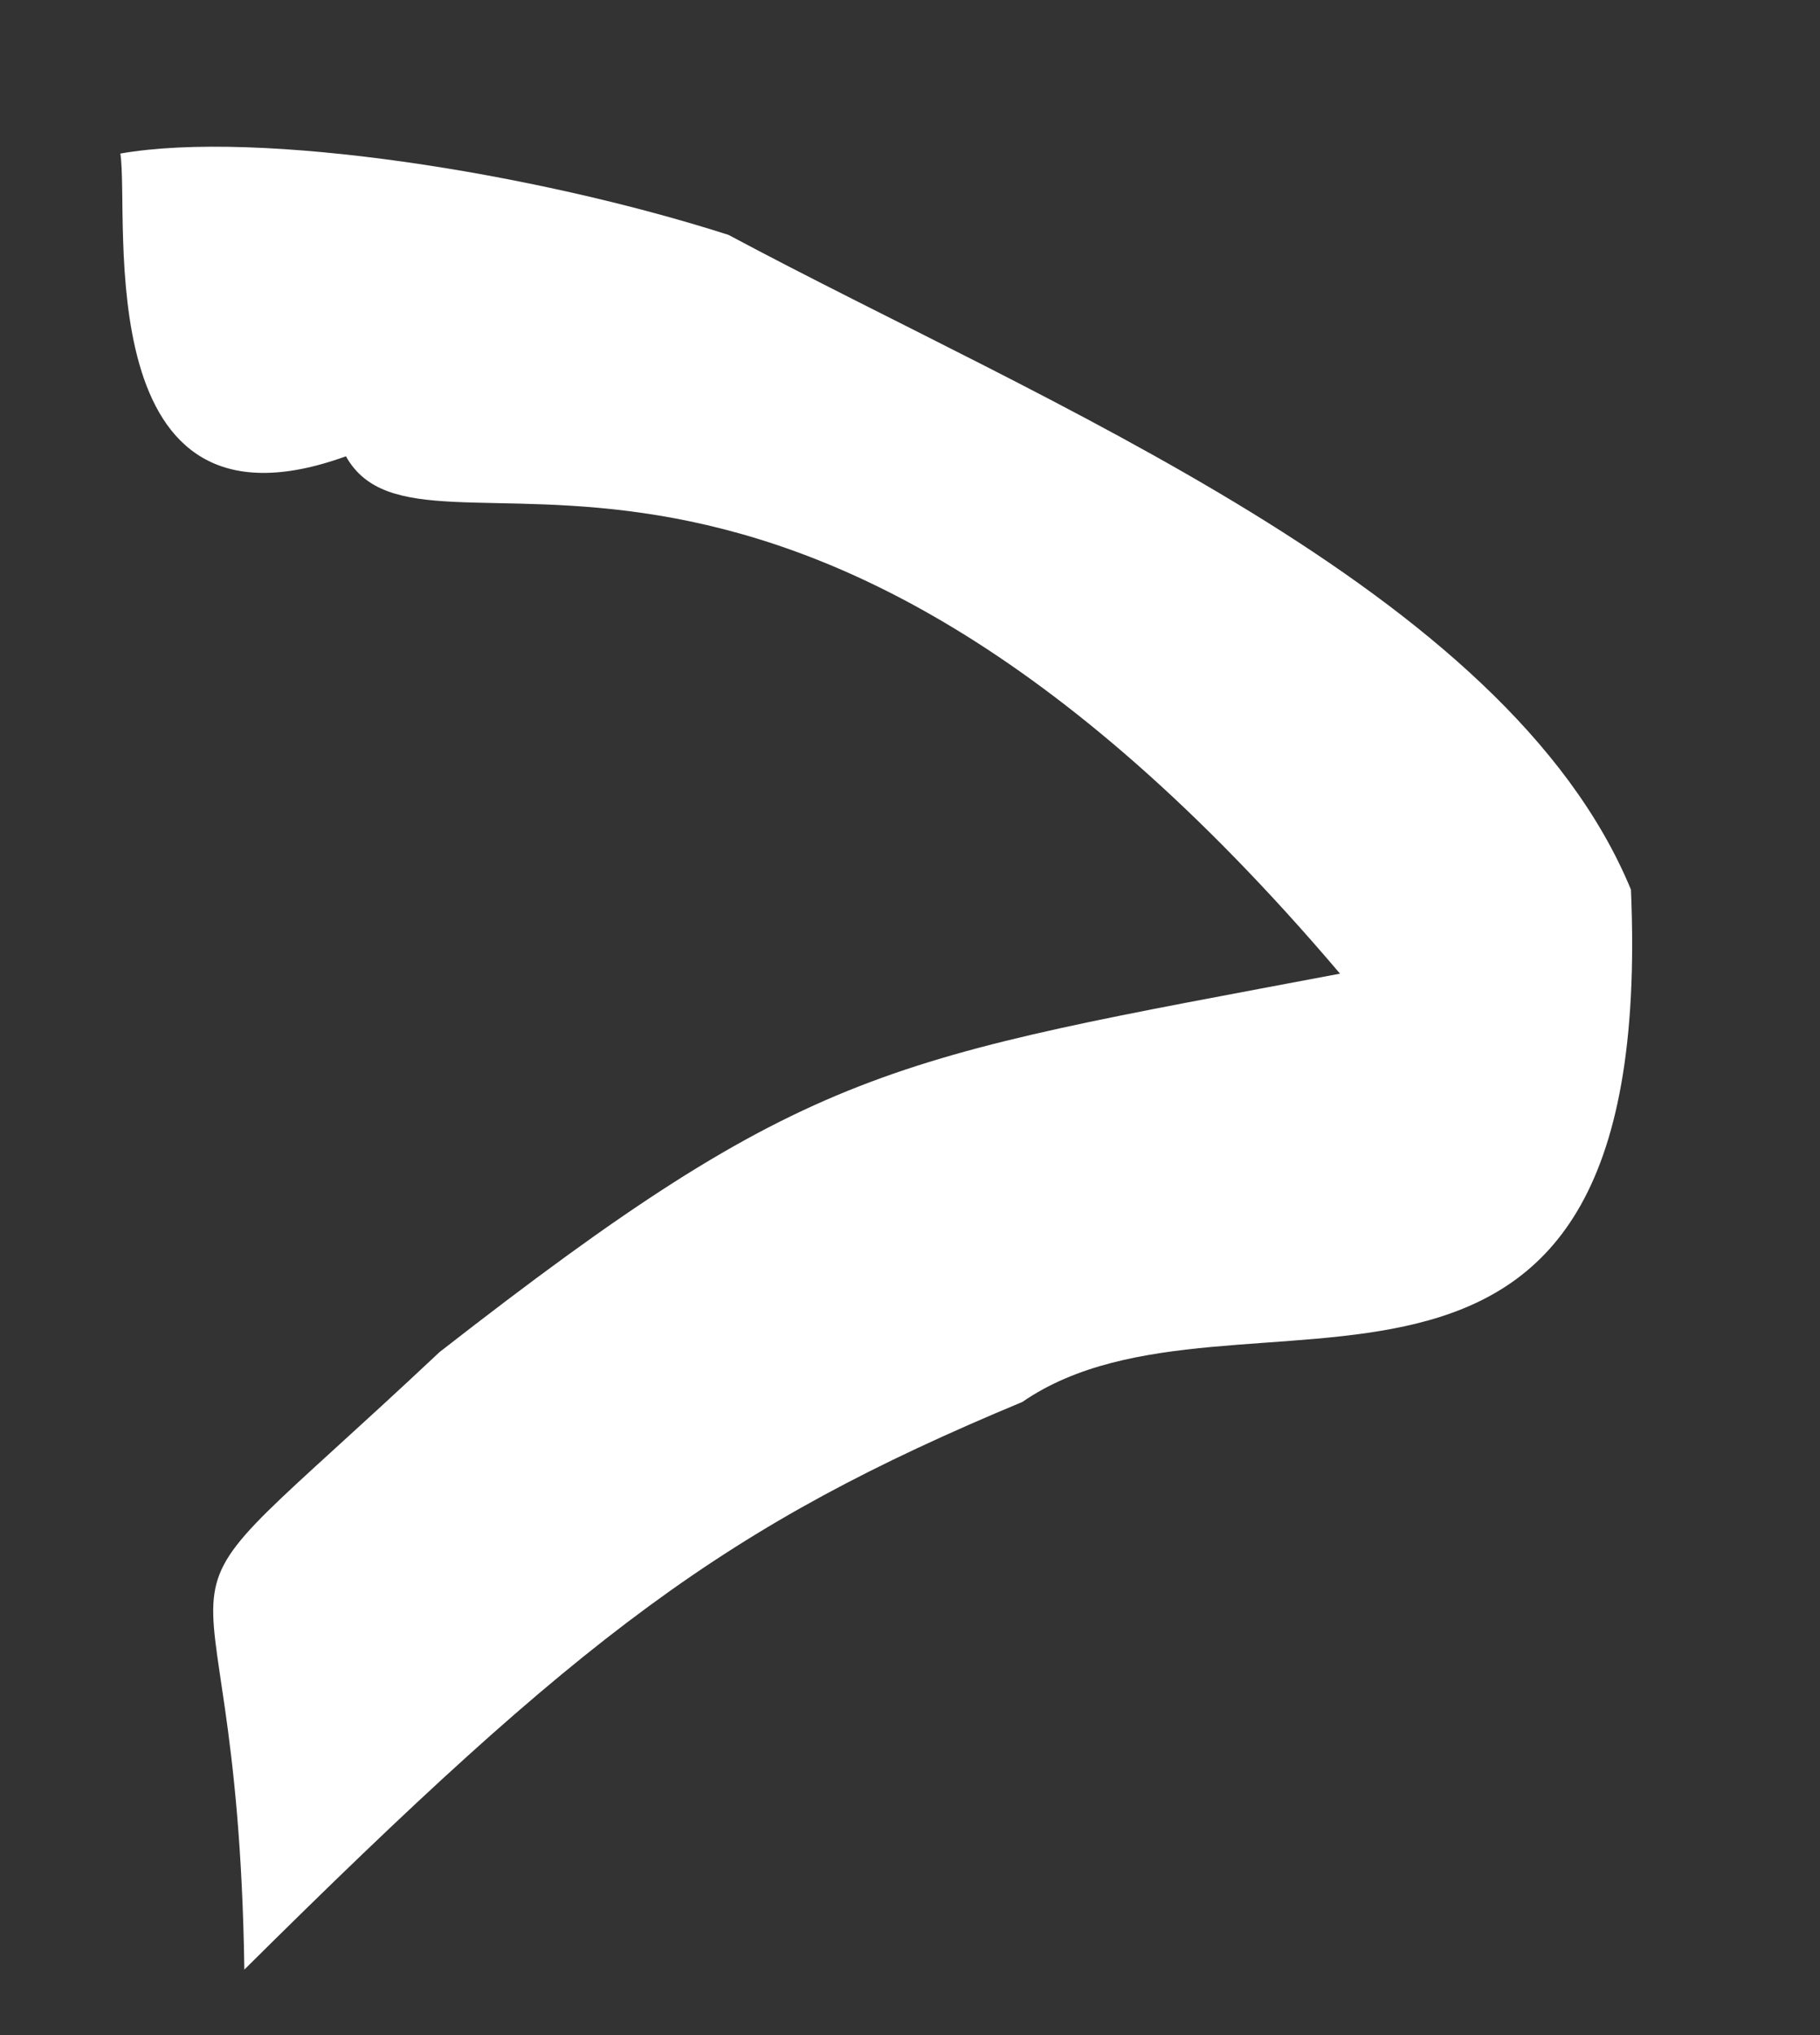 <svg xmlns="http://www.w3.org/2000/svg" viewBox="0 0 408.27 456.28"><rect x="0" y="0" width="408.27" height="456.28" fill="#333333" stroke="none"/><defs><style>.a{isolation:isolate;}.b{fill:#fff;}</style></defs><title>arrow</title><g class="a"><path class="b" d="M54.81,441.62C53.24,331.1,23.89,373.38,98.6,303.16c83.39-65,100.15-65.58,202-84.85-128.13-150.85-205.3-84.46-223-116C19.33,123.39,29.16,48.76,27,34.43,58,29,119.7,38.64,163.43,52.67,234.3,90.59,337.88,131.8,365.86,199.46c6,139.34-88.42,81.74-136.52,114.88C162.68,342.09,130.78,366.26,54.81,441.62Z"/></g></svg>